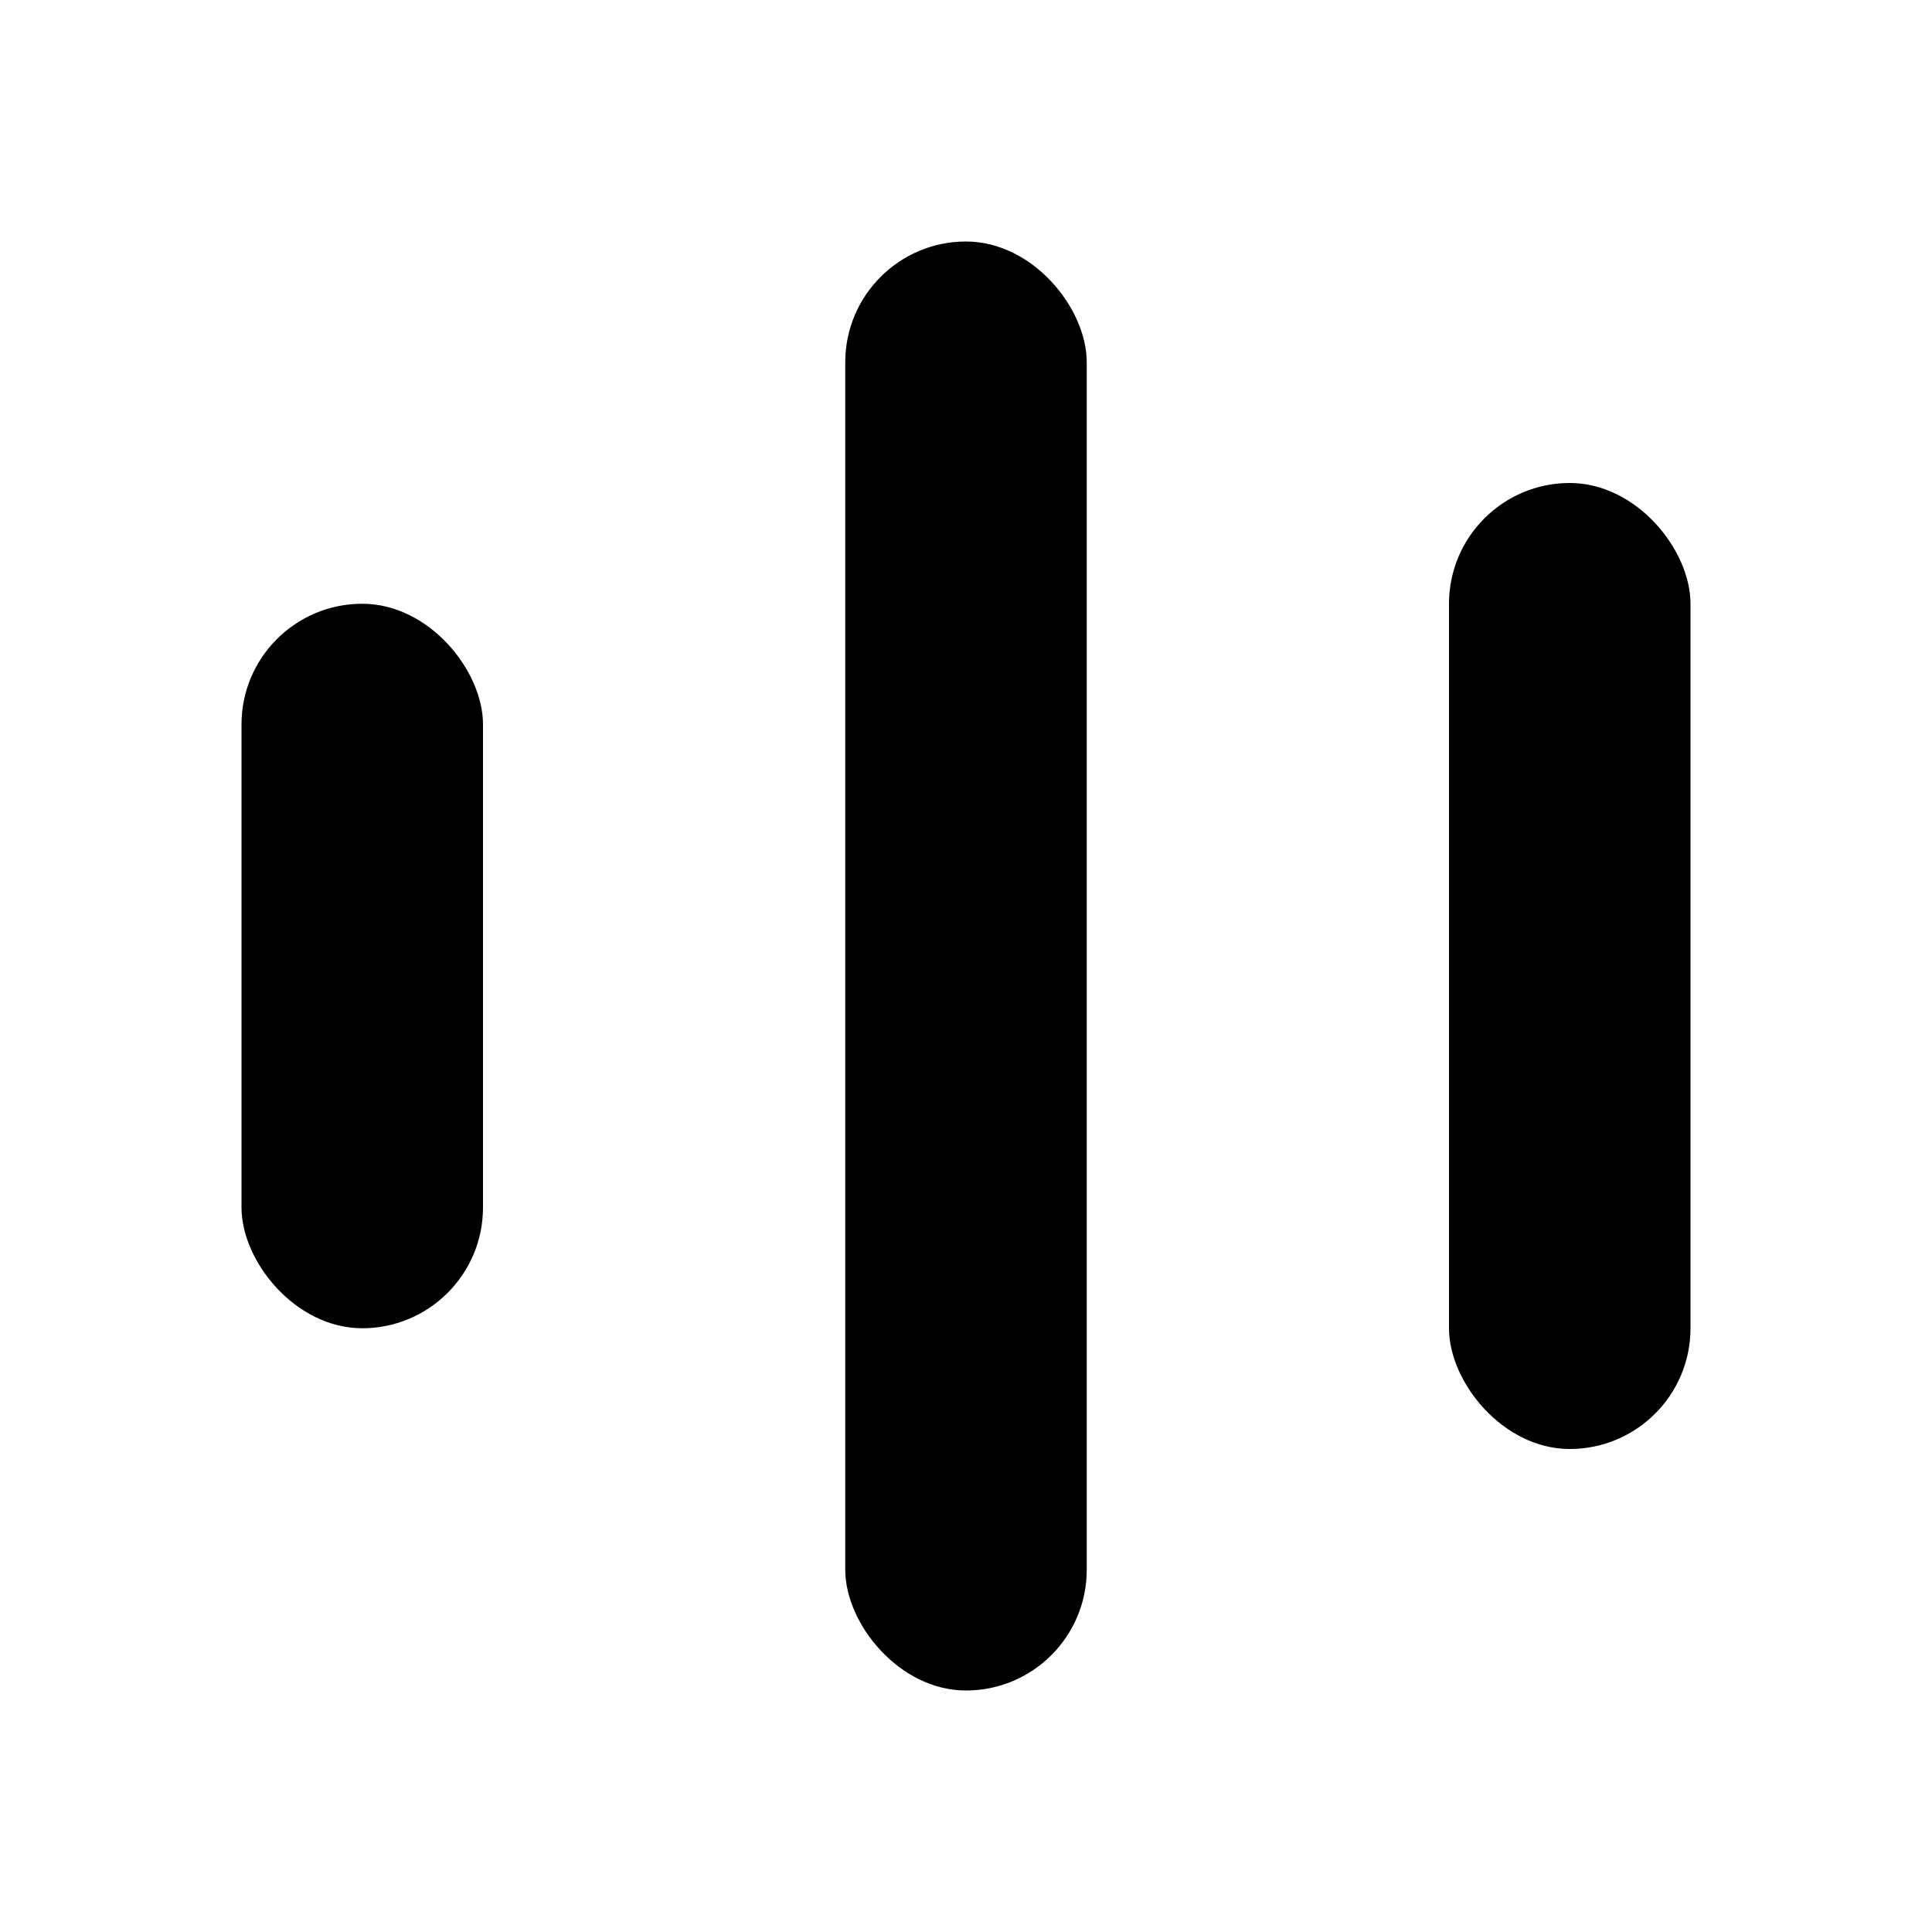 <svg width="16" height="16" viewBox="0 0 16 16" fill="none" xmlns="http://www.w3.org/2000/svg">
  <rect x="2" y="5" width="2" height="6" fill="currentColor" rx="1"/>
  <rect x="7" y="2" width="2" height="12" fill="currentColor" rx="1"/>
  <rect x="12" y="4" width="2" height="8" fill="currentColor" rx="1"/>
</svg>
